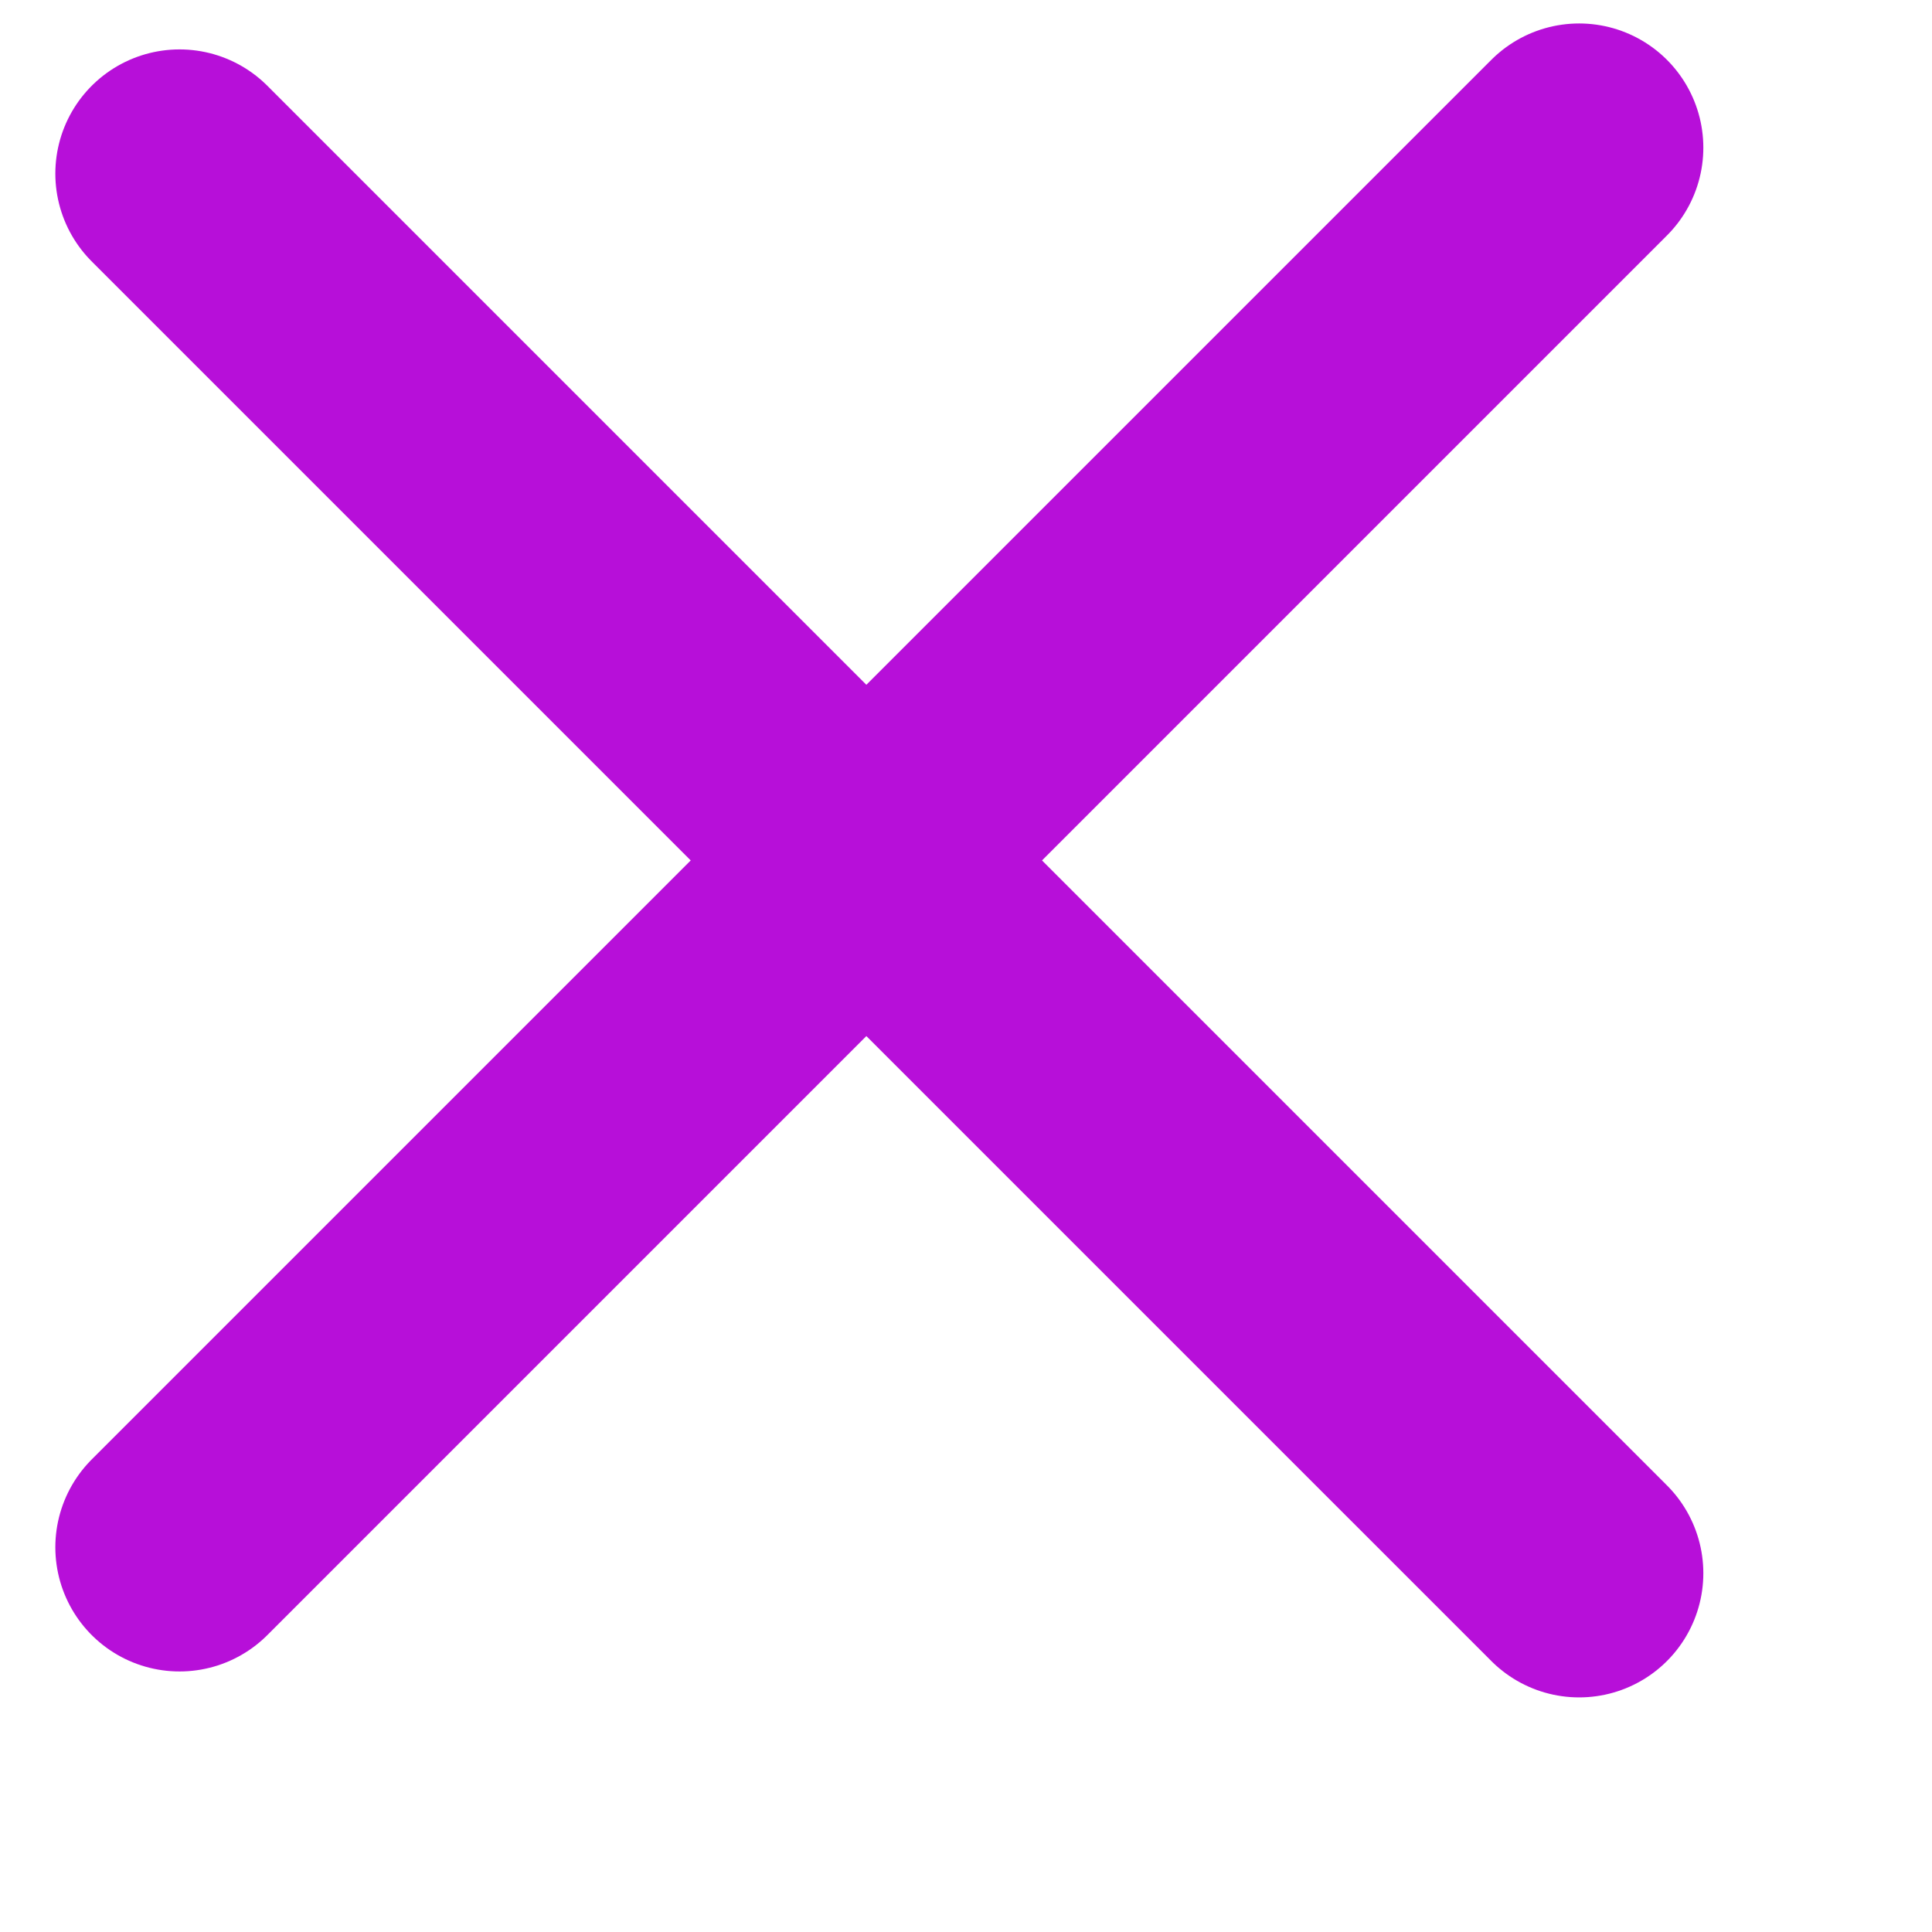 <?xml version="1.0" encoding="UTF-8"?>
<svg width="14px" height="14px" viewBox="0 0 14 14" version="1.1" xmlns="http://www.w3.org/2000/svg">
    <g id="Page-1" stroke="none" stroke-width="1" fill="#b70fd9" fill-rule="evenodd" stroke-linecap="round" opacity="1" stroke-linejoin="round">
        <g id="Web-GUI" transform="translate(-765, -1890)" stroke="#b70fd9" stroke-width="1.8">
            <g id="icon-x-close-copy" transform="translate(766, 1891)">
                <path d="M0.301,0.258 L10.443,10.4" id="Line"></path>
                <path d="M0.301,10.212 L10.443,0.07" id="Line-Copy-2"></path>
            </g>
        </g>
    </g>
</svg>
